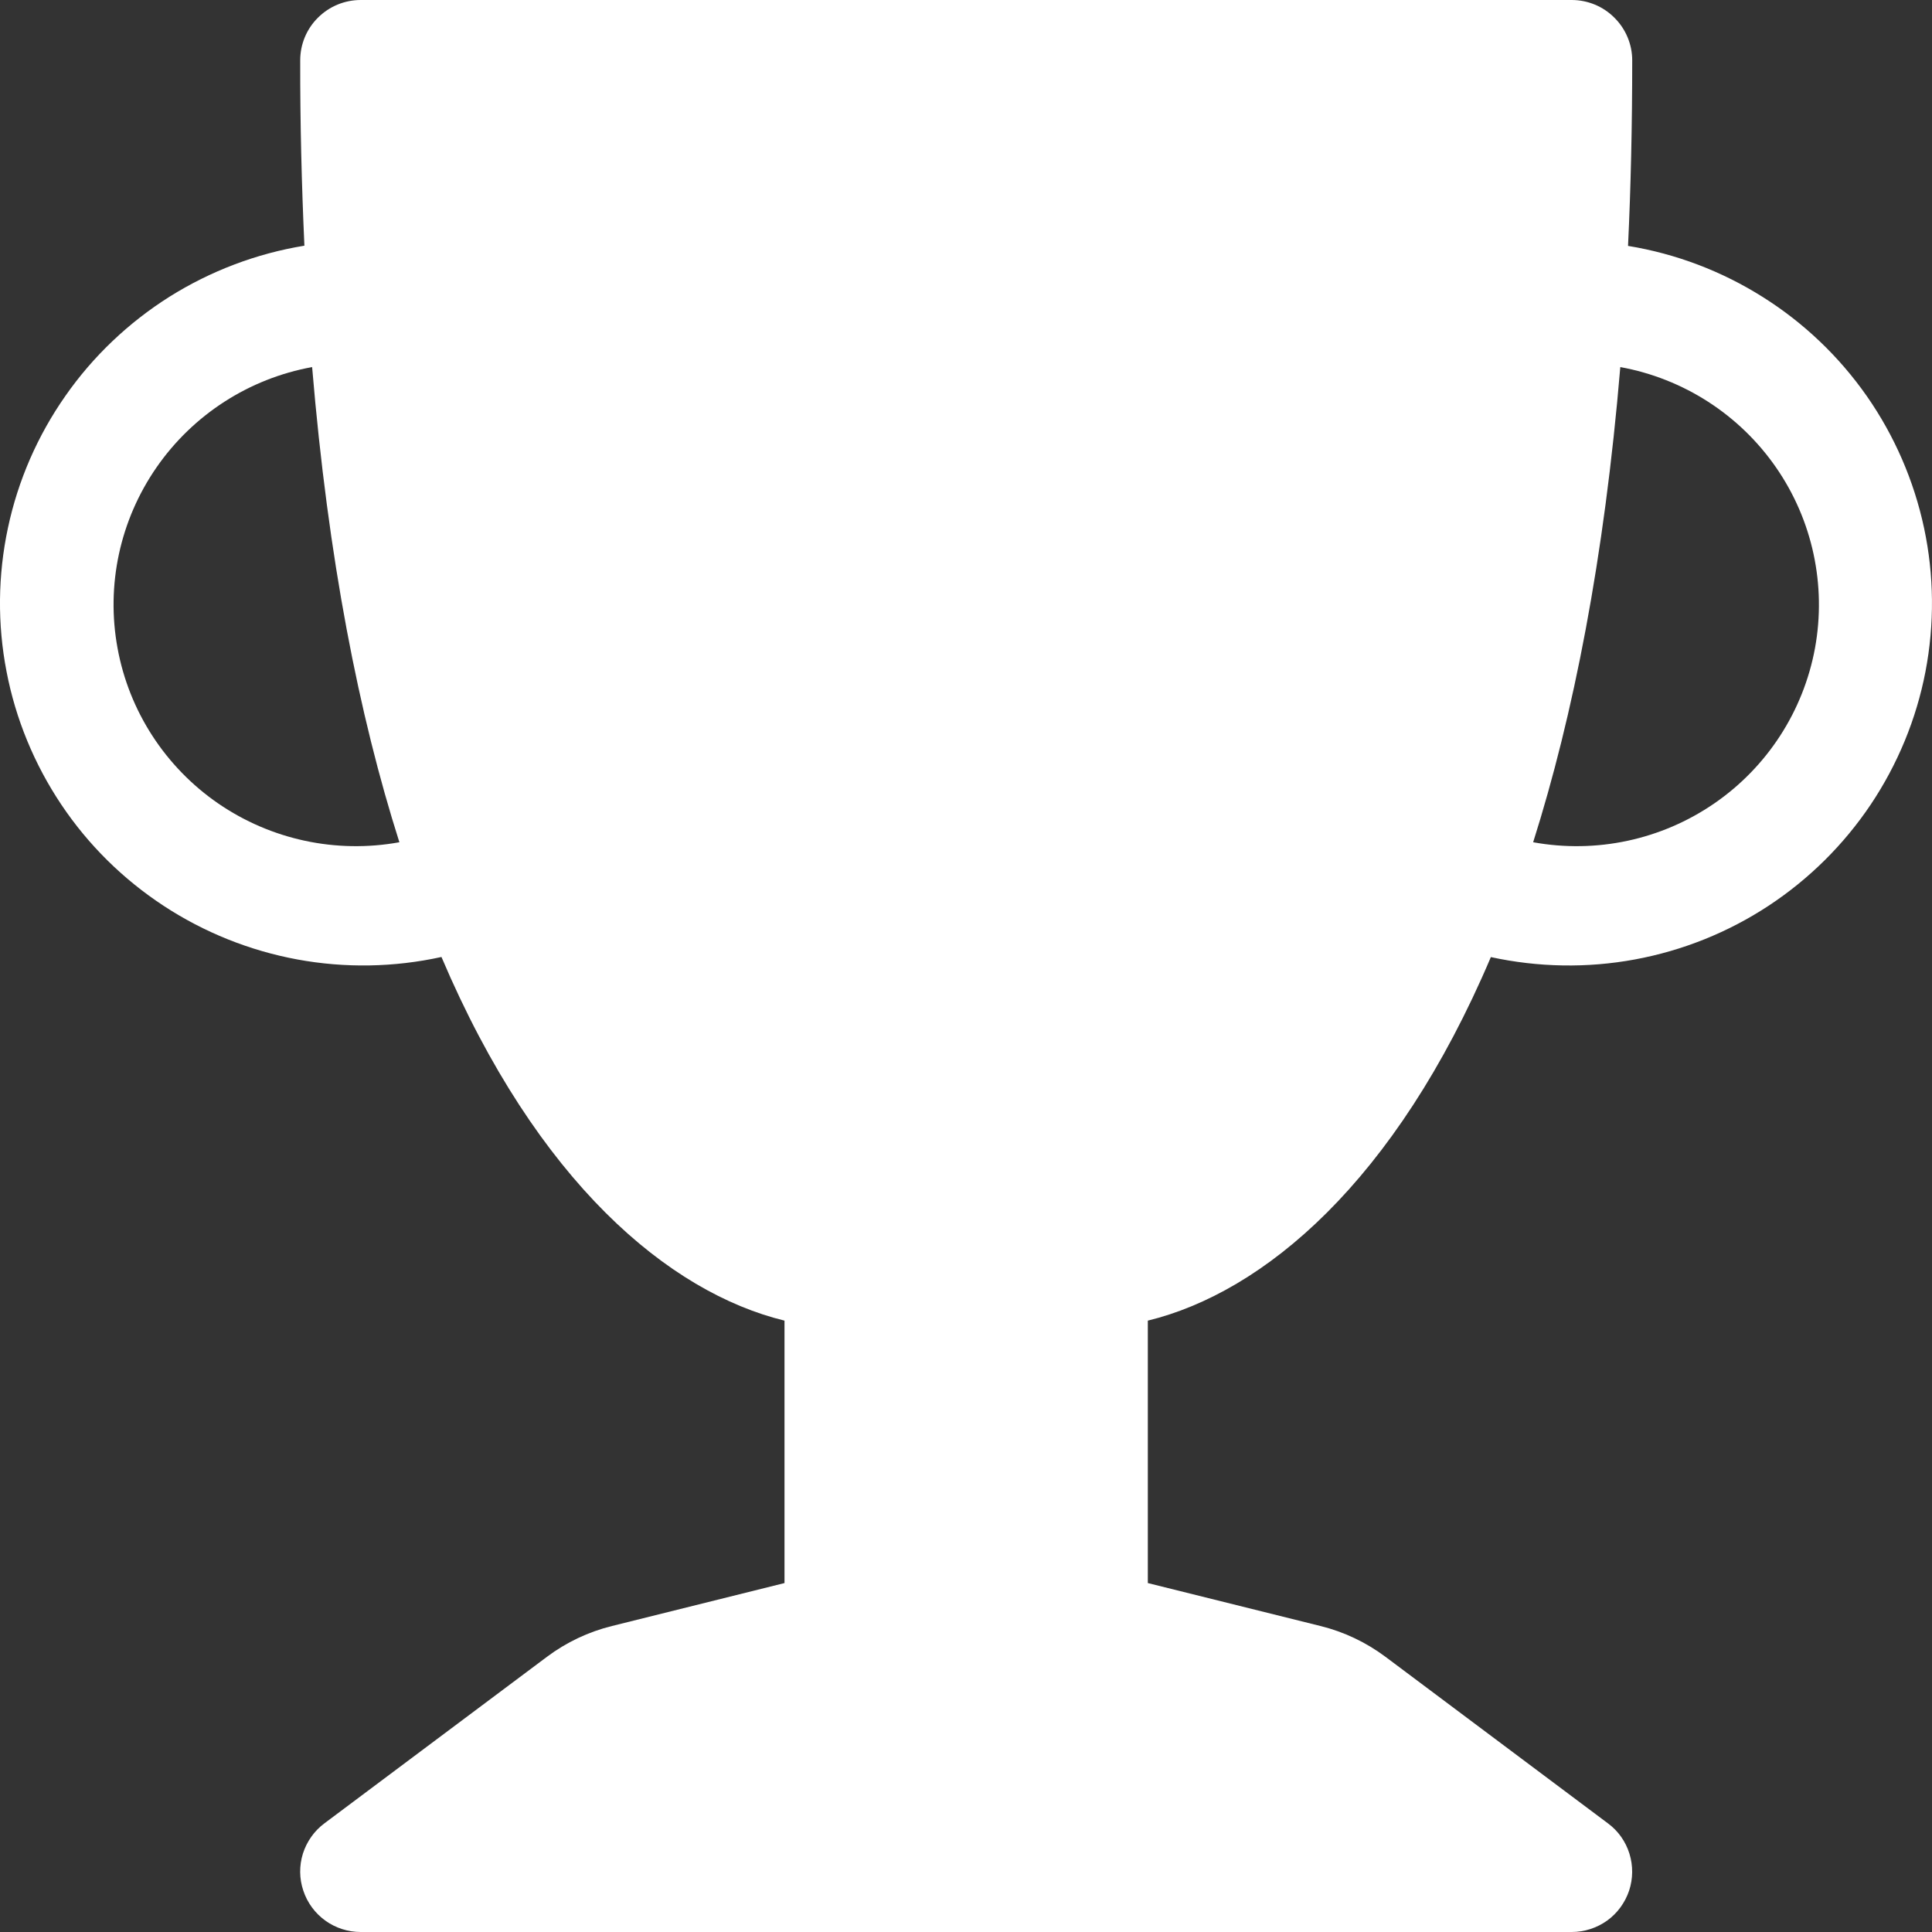 <svg width="18" height="18" viewBox="0 0 18 18" fill="none" xmlns="http://www.w3.org/2000/svg">
<rect x="0" y="0" width="18" height="18" fill="#333333" stroke="none"/>
<path d="M2.797 0.562C2.797 0.413 2.856 0.27 2.962 0.165C3.068 0.059 3.211 0 3.361 0H14.643C14.792 0 14.936 0.059 15.041 0.165C15.147 0.27 15.207 0.413 15.207 0.562C15.207 1.168 15.194 1.744 15.168 2.291C15.614 2.364 16.041 2.526 16.423 2.767C16.805 3.007 17.135 3.322 17.393 3.691C17.651 4.061 17.832 4.479 17.926 4.919C18.02 5.36 18.024 5.815 17.939 6.258C17.854 6.7 17.68 7.121 17.429 7.496C17.178 7.87 16.854 8.191 16.477 8.439C16.1 8.687 15.676 8.857 15.232 8.939C14.788 9.021 14.332 9.013 13.89 8.917C12.999 11.015 11.771 12.041 10.694 12.304V14.749L12.302 15.149C12.521 15.203 12.727 15.301 12.908 15.436L14.981 16.988C15.076 17.058 15.146 17.157 15.181 17.27C15.216 17.383 15.215 17.503 15.178 17.615C15.14 17.727 15.069 17.825 14.973 17.894C14.876 17.963 14.761 18 14.643 18H3.361C3.242 18 3.127 17.963 3.031 17.894C2.935 17.825 2.863 17.727 2.826 17.615C2.788 17.503 2.787 17.383 2.822 17.27C2.858 17.157 2.928 17.058 3.022 16.988L5.096 15.436C5.276 15.301 5.483 15.203 5.702 15.149L7.309 14.749V12.304C6.232 12.041 5.005 11.015 4.113 8.916C3.672 9.013 3.215 9.021 2.77 8.939C2.326 8.857 1.902 8.687 1.524 8.439C1.146 8.191 0.822 7.871 0.571 7.496C0.32 7.121 0.146 6.7 0.061 6.257C-0.025 5.814 -0.02 5.359 0.074 4.918C0.168 4.476 0.35 4.059 0.609 3.689C0.867 3.319 1.198 3.005 1.58 2.764C1.963 2.524 2.39 2.362 2.836 2.289C2.81 1.714 2.796 1.138 2.797 0.562ZM2.908 3.42C2.32 3.527 1.798 3.864 1.458 4.355C1.118 4.846 0.987 5.451 1.095 6.038C1.202 6.625 1.54 7.146 2.032 7.485C2.525 7.824 3.132 7.954 3.721 7.847C3.345 6.666 3.057 5.208 2.908 3.42ZM14.284 7.847C14.873 7.954 15.48 7.824 15.972 7.485C16.465 7.146 16.802 6.625 16.91 6.038C17.017 5.451 16.887 4.846 16.547 4.355C16.207 3.864 15.685 3.527 15.096 3.42C14.946 5.209 14.658 6.666 14.284 7.847Z" fill="white"/>
</svg>
